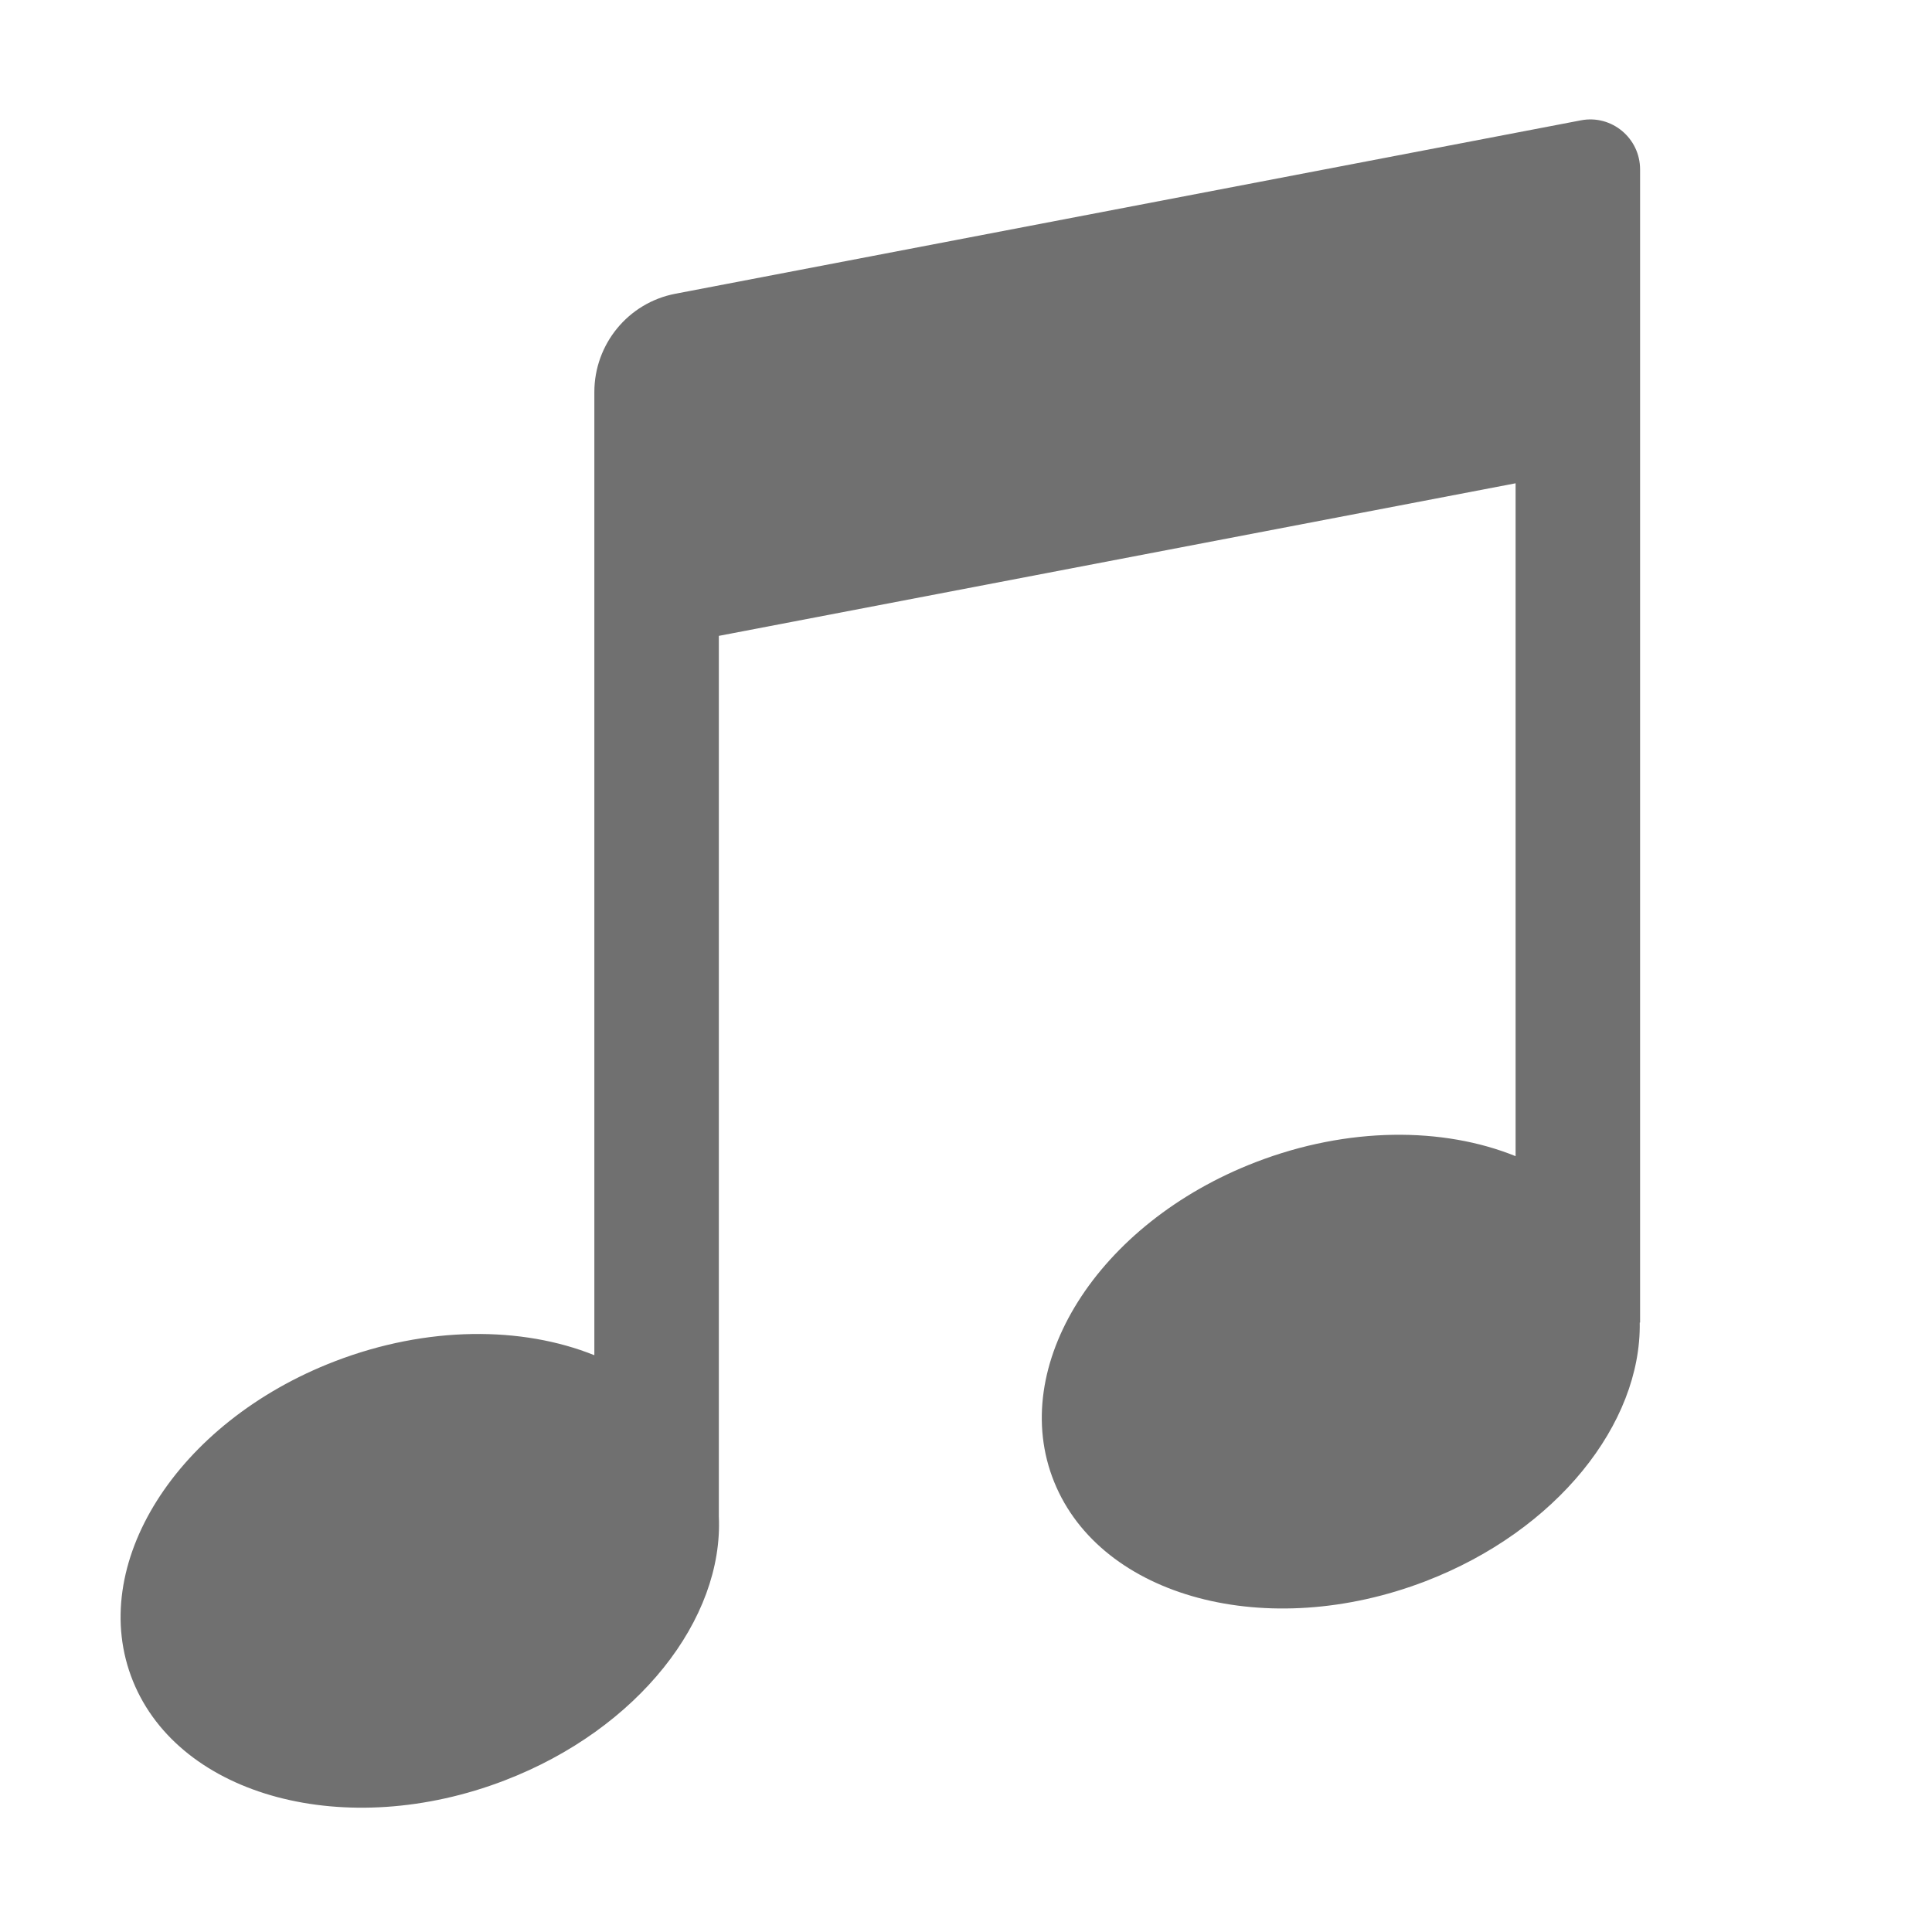 <svg t="1594549461081" class="icon" viewBox="0 0 1024 1024" version="1.1" xmlns="http://www.w3.org/2000/svg" p-id="5929" width="200" height="200"><path d="M837.95 63.771l-480.023 91.925c-24.899 4.766-42.91 26.651-42.91 52.131l0 141.828 0 368.634c-38.42-15.451-88.705-15.56-137.552 3.235C93.508 753.832 45.614 829.743 70.49 891.076c24.876 61.334 113.104 84.865 197.063 52.558 70.829-27.256 115.991-85.544 113.447-139.933L381 337.02l422.298-80.869 0 356.642c-38.418-15.542-88.764-15.69-137.665 3.143-83.891 32.308-131.749 108.22-106.89 169.552 24.856 61.334 113.013 84.864 196.907 52.558 69.522-26.774 114.294-83.494 113.446-137.045l0.187-0.057L869.282 243.515 869.282 89.838C869.282 73.193 854.214 60.659 837.95 63.771z" p-id="5930" fill="#707070"></path></svg>